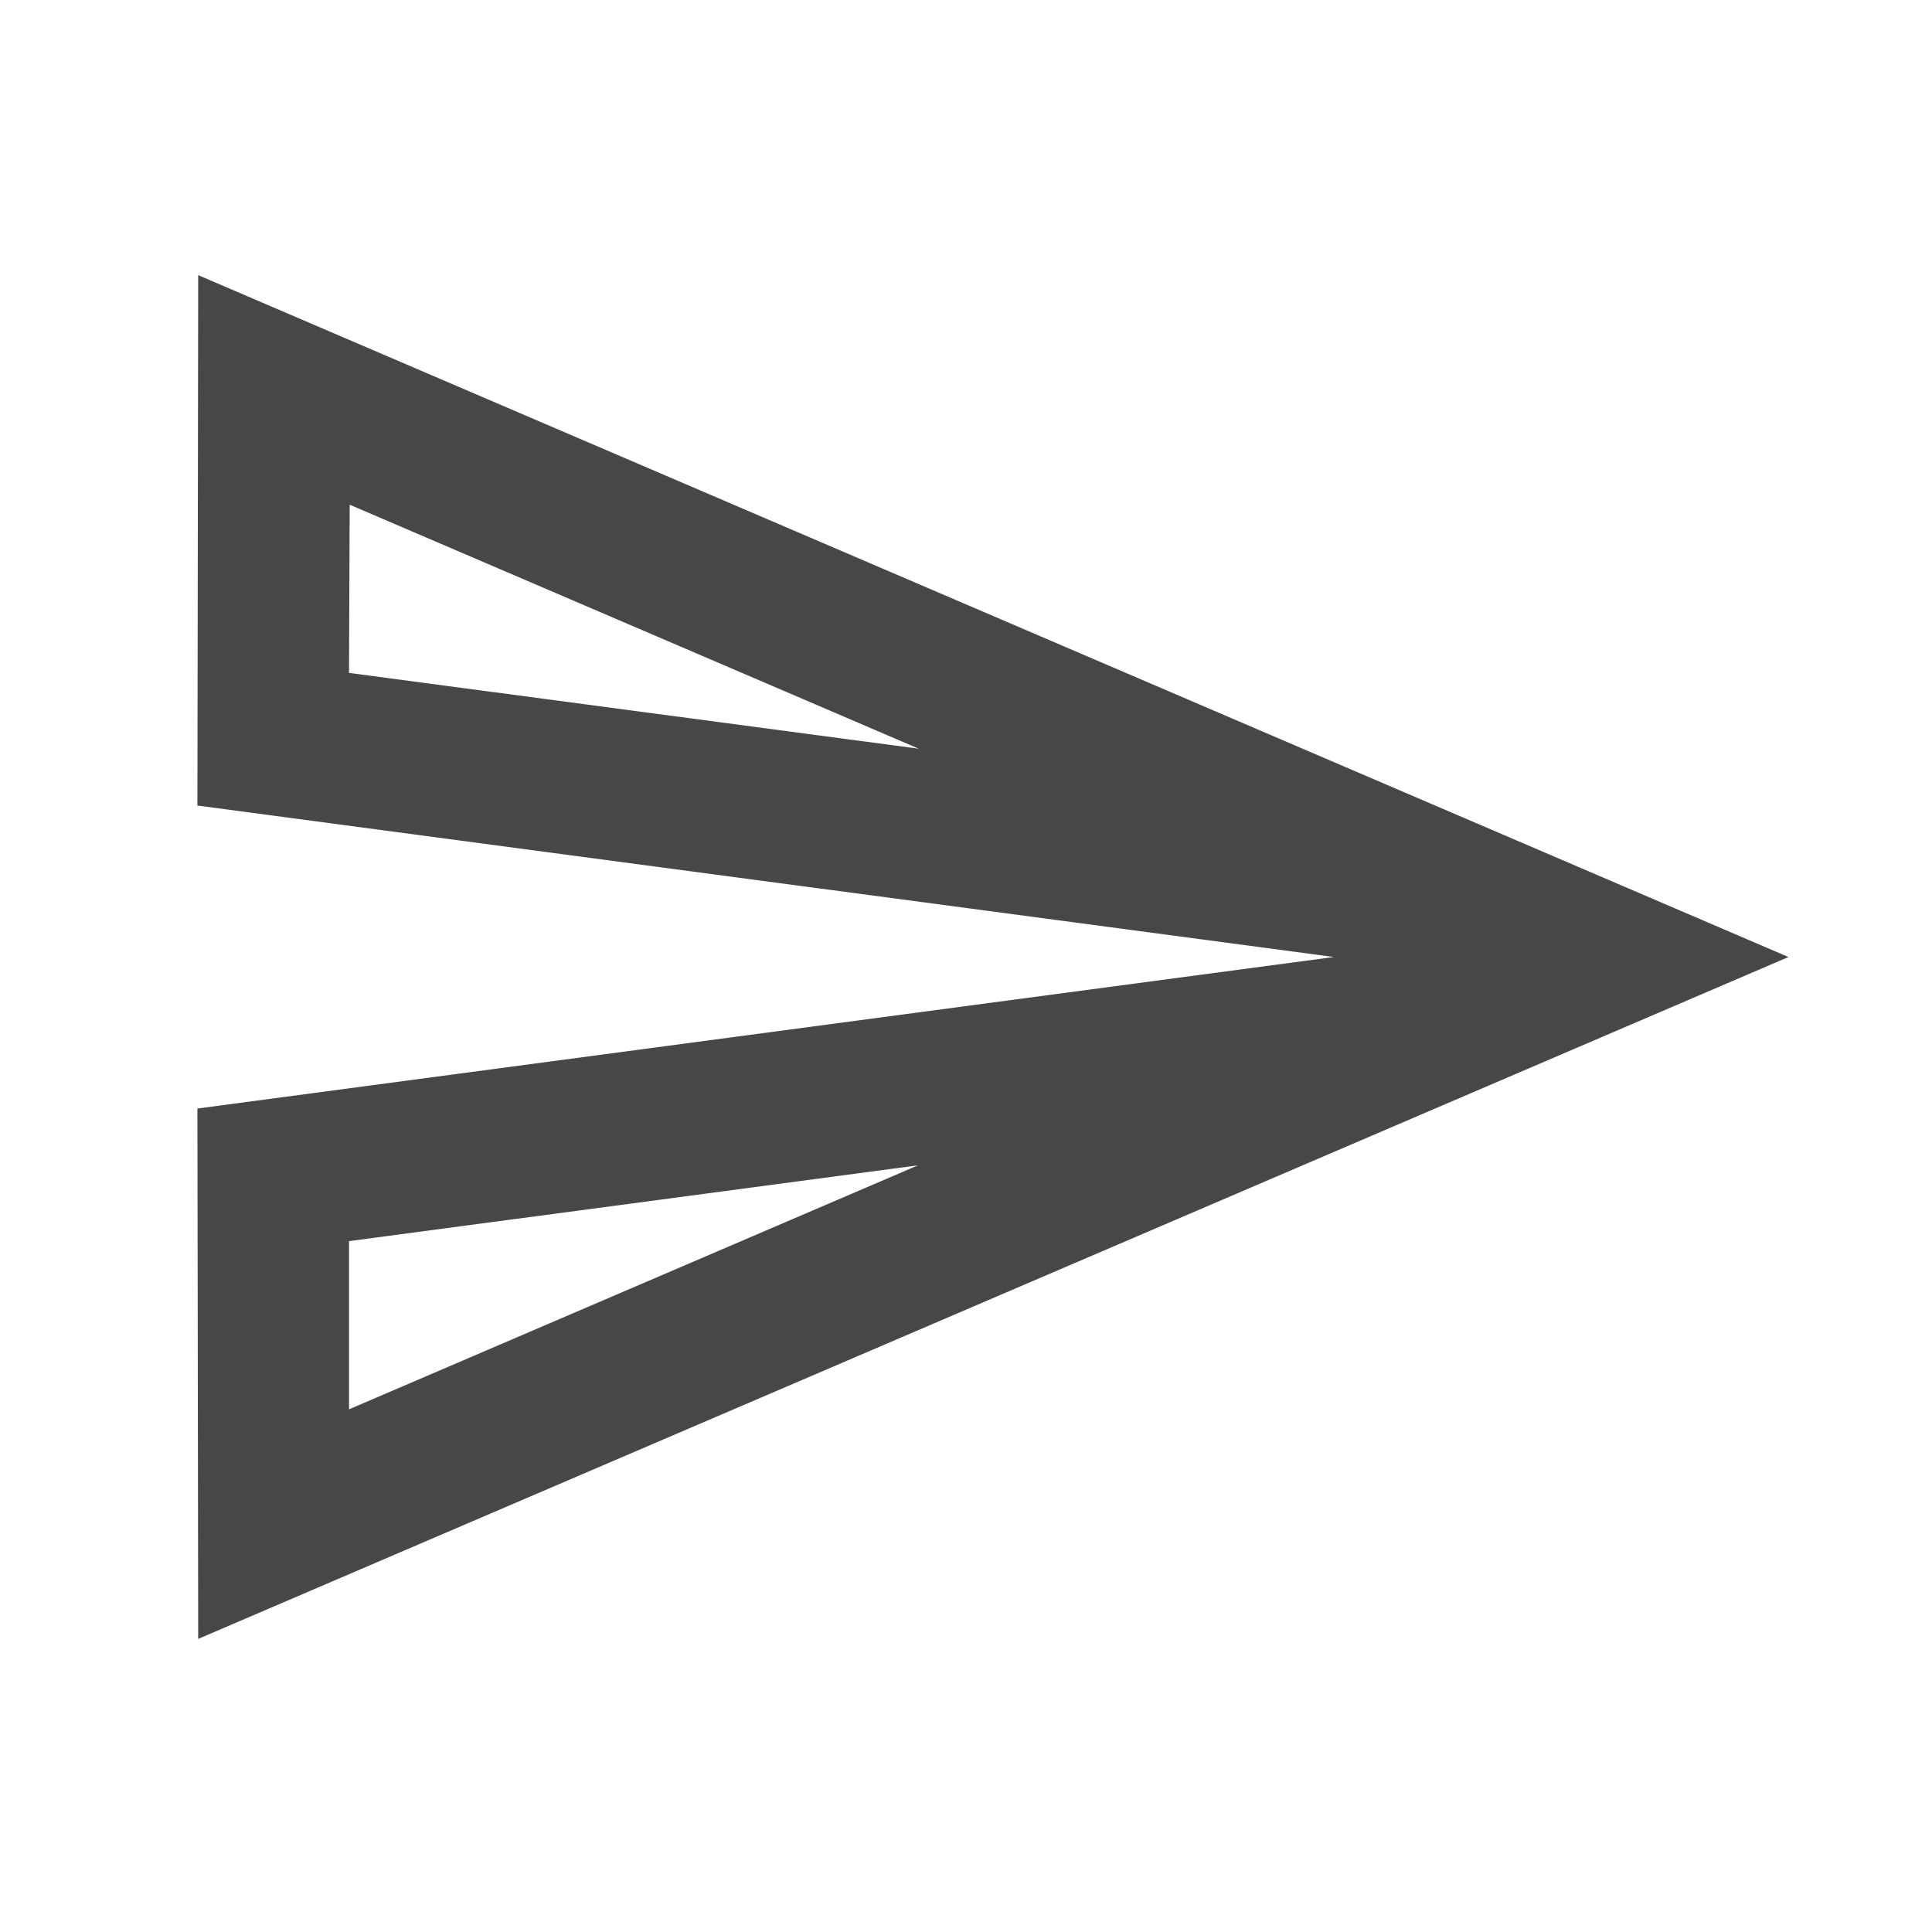 <svg xmlns="http://www.w3.org/2000/svg" width="17" height="17" viewBox="0 0 17 17" fill="none">
  <path d="M3.077 4.441L8.084 6.588L3.071 5.921L3.077 4.441ZM8.077 10.254L3.071 12.401V10.921L8.077 10.254ZM1.744 2.421L1.737 7.088L11.737 8.421L1.737 9.754L1.744 14.421L15.737 8.421L1.744 2.421Z" fill="#333333" fill-opacity="0.9"/>
</svg>